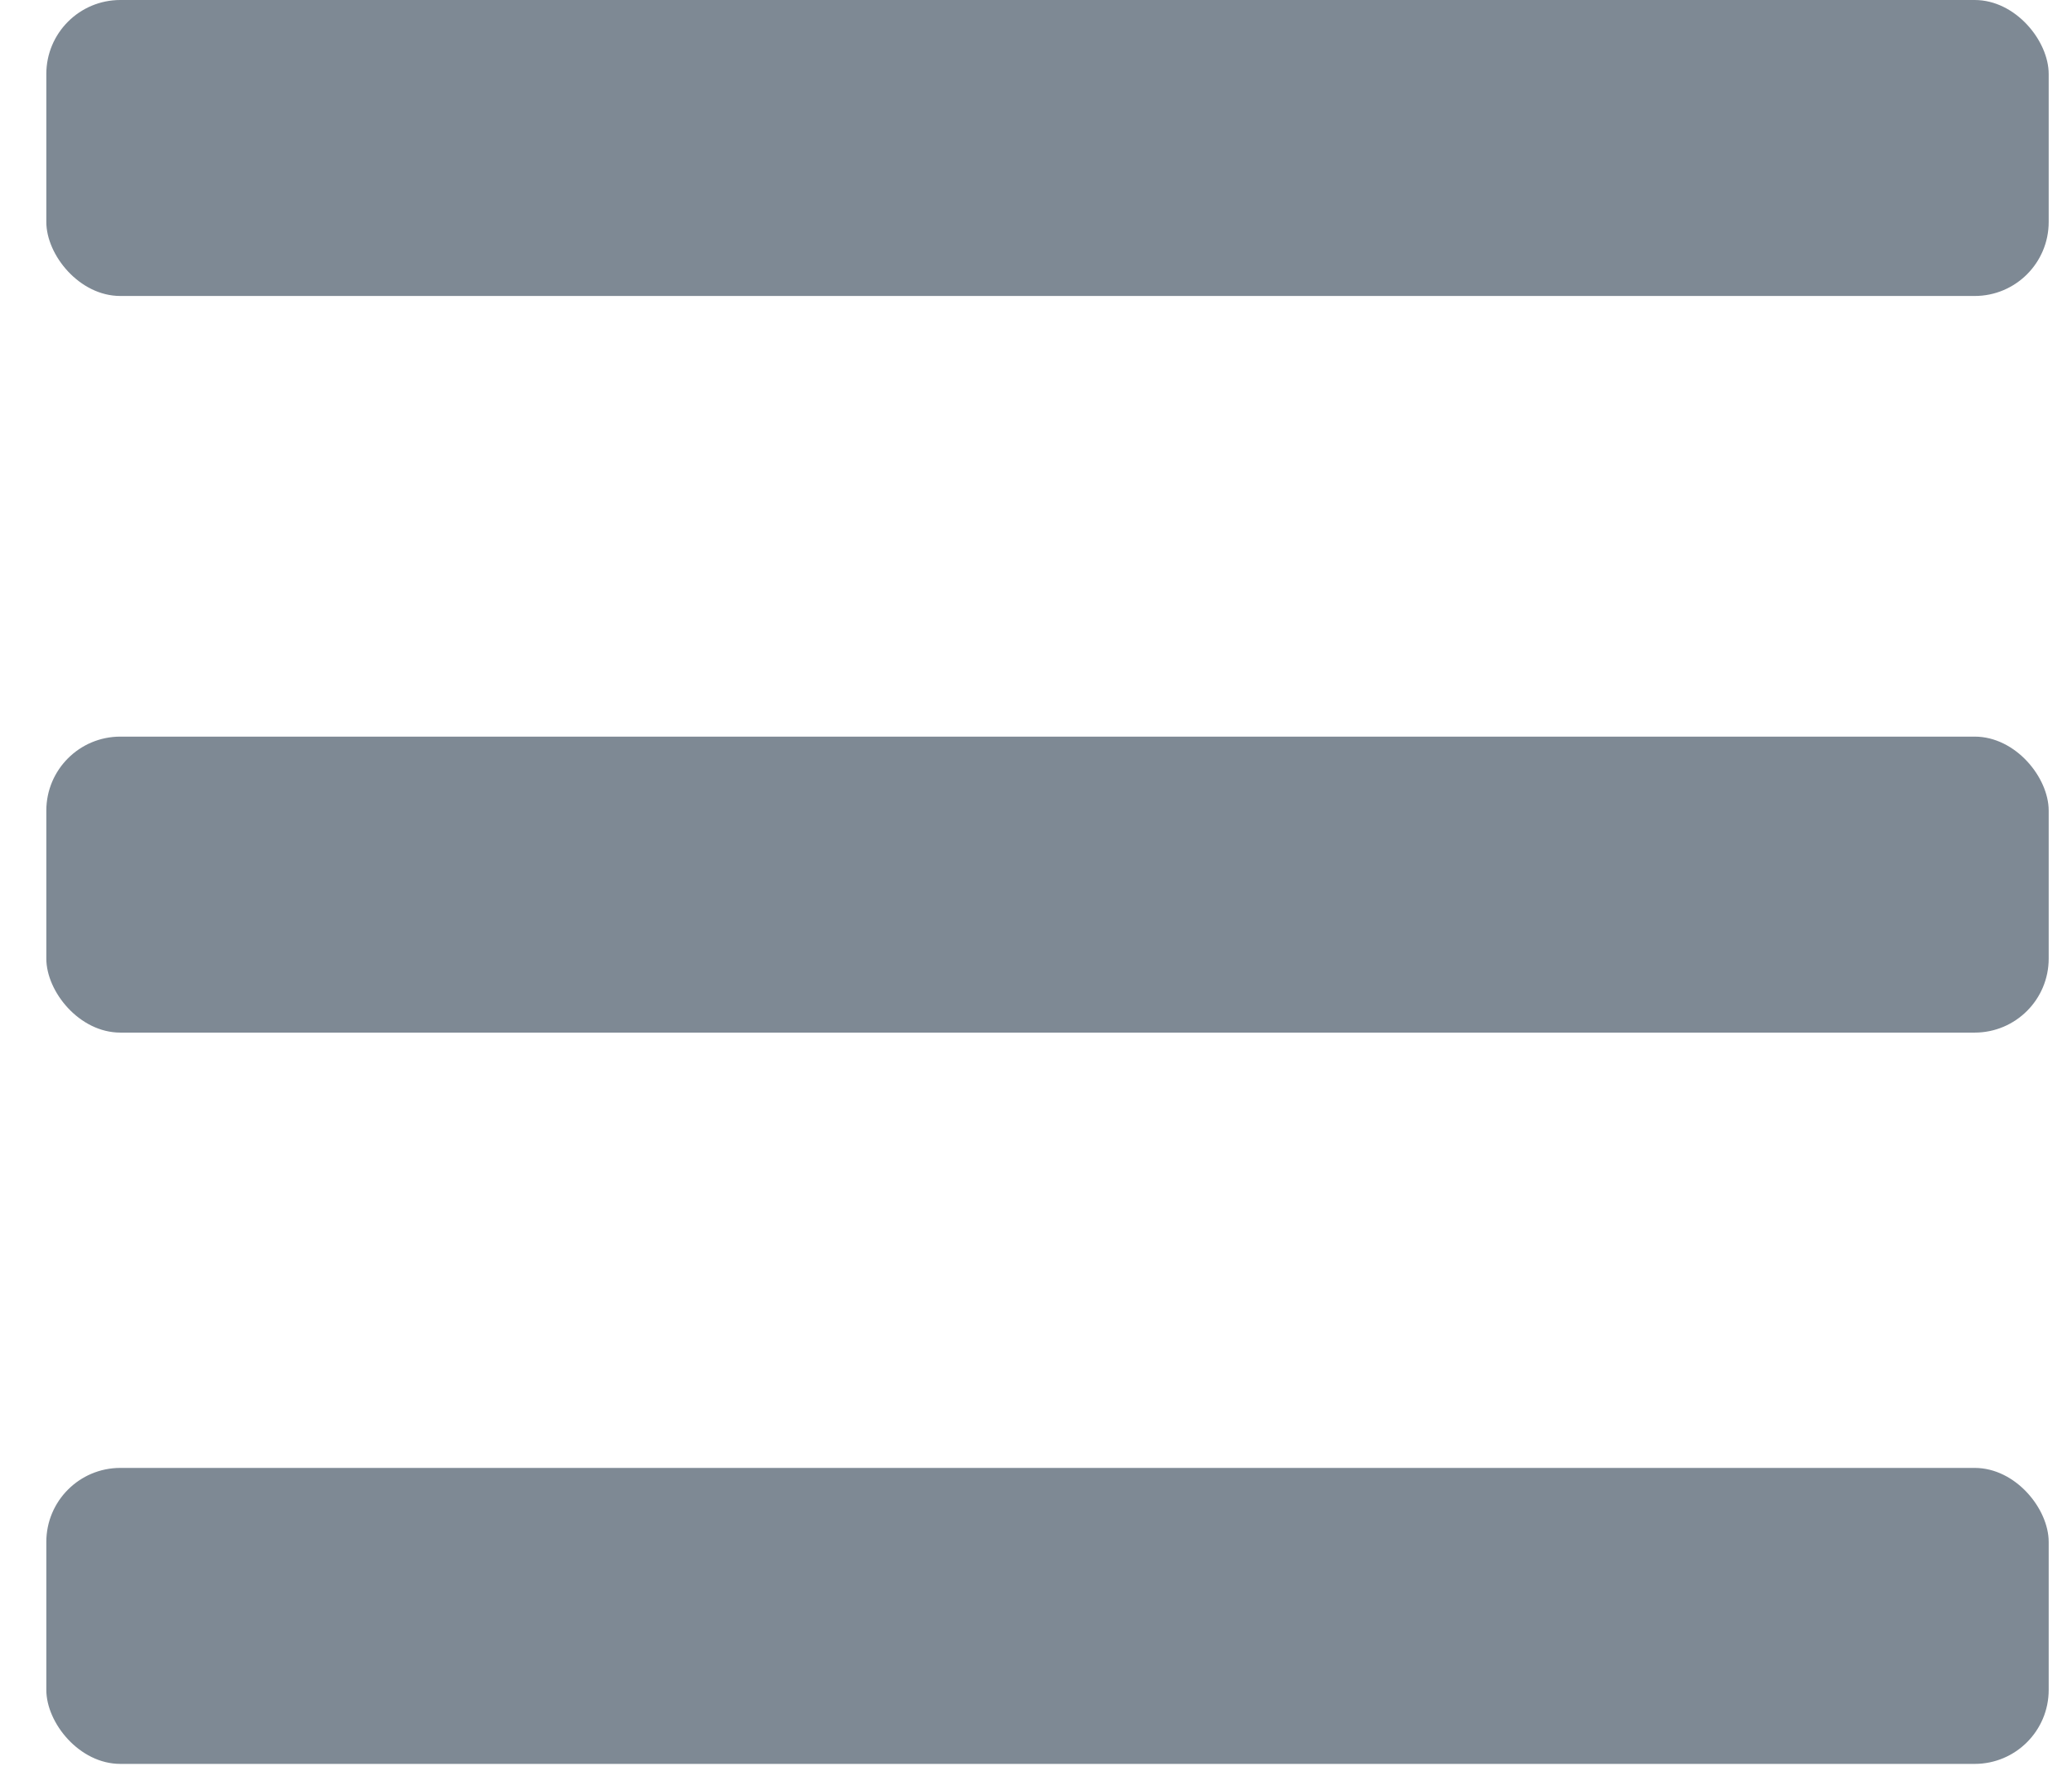 <svg xmlns="http://www.w3.org/2000/svg" viewBox="0 0 28 24">
  <g fill="#7E8994" fill-rule="evenodd" transform="translate(.387)">
    <rect width="27.059" height="4" x=".239" rx="1"/>
    <rect width="27.059" height="4" x=".239" y="9.955" rx="1"/>
    <rect width="27.059" height="4" x=".239" y="19.838" rx="1"/>
  </g>
</svg>
